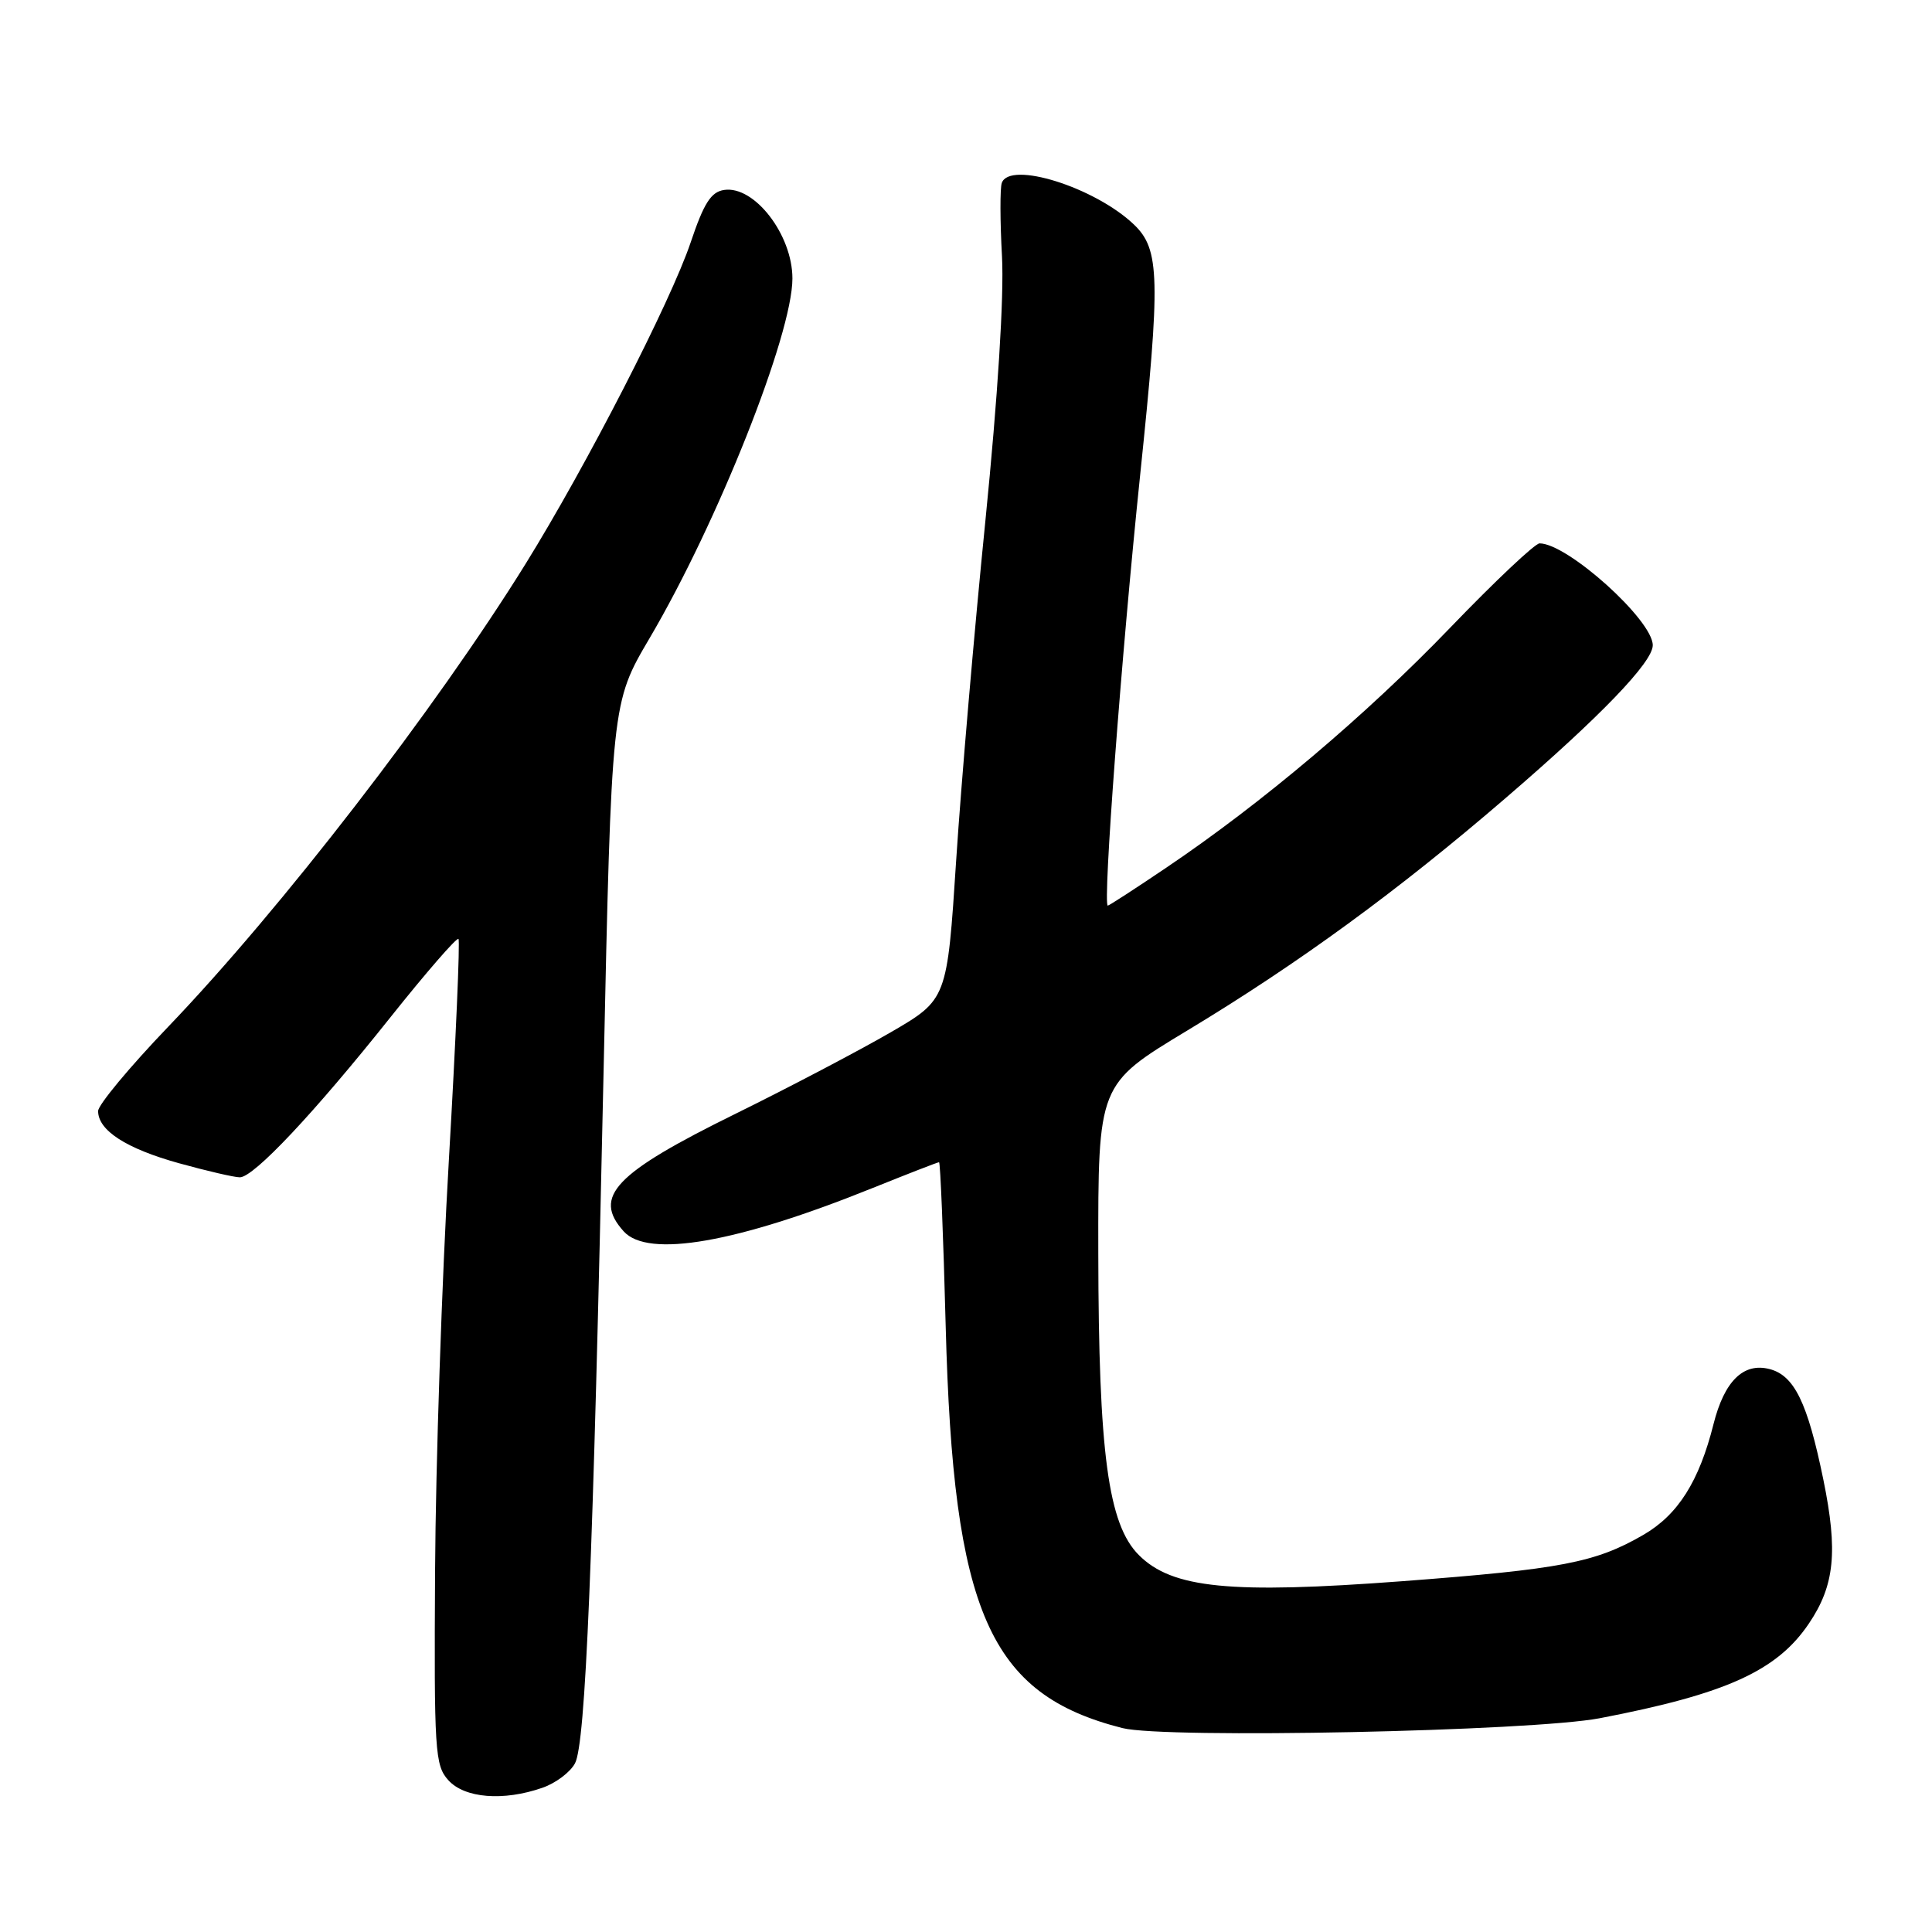 <?xml version="1.0" encoding="UTF-8" standalone="no"?>
<!DOCTYPE svg PUBLIC "-//W3C//DTD SVG 1.1//EN" "http://www.w3.org/Graphics/SVG/1.1/DTD/svg11.dtd" >
<svg xmlns="http://www.w3.org/2000/svg" xmlns:xlink="http://www.w3.org/1999/xlink" version="1.1" viewBox="0 0 256 256">
 <g >
 <path fill="currentColor"
d=" M 71.87 236.89 C 73.62 236.29 75.56 234.83 76.19 233.65 C 77.59 231.03 78.58 207.24 79.97 142.32 C 81.03 93.13 81.03 93.13 86.07 84.57 C 95.10 69.23 105.00 44.30 105.00 36.90 C 105.00 31.10 99.96 24.57 95.95 25.17 C 94.21 25.43 93.27 26.91 91.52 32.11 C 88.89 39.94 77.69 61.74 69.64 74.72 C 57.71 93.94 37.22 120.48 22.25 136.09 C 17.16 141.40 13.00 146.41 13.00 147.22 C 13.00 149.79 16.72 152.19 23.70 154.13 C 27.41 155.16 31.05 156.00 31.78 156.00 C 33.62 156.00 41.61 147.51 51.77 134.75 C 56.48 128.84 60.52 124.19 60.75 124.41 C 60.97 124.64 60.40 137.80 59.48 153.66 C 58.55 169.52 57.73 194.04 57.65 208.13 C 57.51 232.05 57.63 233.91 59.40 235.88 C 61.56 238.28 66.71 238.69 71.87 236.89 Z  M 212.00 227.67 C 228.72 224.46 235.47 221.40 239.70 215.11 C 243.10 210.07 243.55 205.58 241.61 196.09 C 239.51 185.84 237.75 182.23 234.44 181.40 C 231.00 180.53 228.48 183.02 227.05 188.70 C 225.14 196.30 222.34 200.72 217.75 203.38 C 211.39 207.06 206.89 207.92 185.78 209.52 C 163.01 211.23 155.32 210.47 150.91 206.06 C 146.83 201.99 145.57 192.55 145.53 166.09 C 145.50 143.68 145.50 143.68 157.32 136.55 C 172.03 127.68 185.26 118.02 199.50 105.75 C 212.08 94.93 219.00 87.74 219.00 85.50 C 219.00 82.17 207.70 72.00 204.00 72.00 C 203.40 72.00 198.09 77.01 192.20 83.13 C 181.02 94.76 167.26 106.39 154.57 114.95 C 150.46 117.73 146.95 120.00 146.79 120.00 C 146.10 120.00 148.59 86.87 151.07 63.00 C 153.79 36.86 153.70 33.04 150.25 29.75 C 145.07 24.81 133.77 21.26 132.74 24.25 C 132.50 24.94 132.51 29.32 132.77 34.00 C 133.05 39.29 132.22 52.51 130.57 69.00 C 129.10 83.58 127.36 103.81 126.70 113.97 C 125.50 132.44 125.50 132.44 118.00 136.80 C 113.87 139.19 104.65 144.04 97.50 147.56 C 81.41 155.48 78.49 158.56 82.65 163.17 C 85.88 166.73 97.59 164.69 115.57 157.44 C 120.27 155.55 124.25 154.00 124.43 154.00 C 124.60 154.00 125.00 163.79 125.31 175.75 C 126.30 213.65 131.08 224.51 148.73 228.98 C 154.40 230.41 202.94 229.41 212.00 227.67 Z "/>
</g>
</svg>